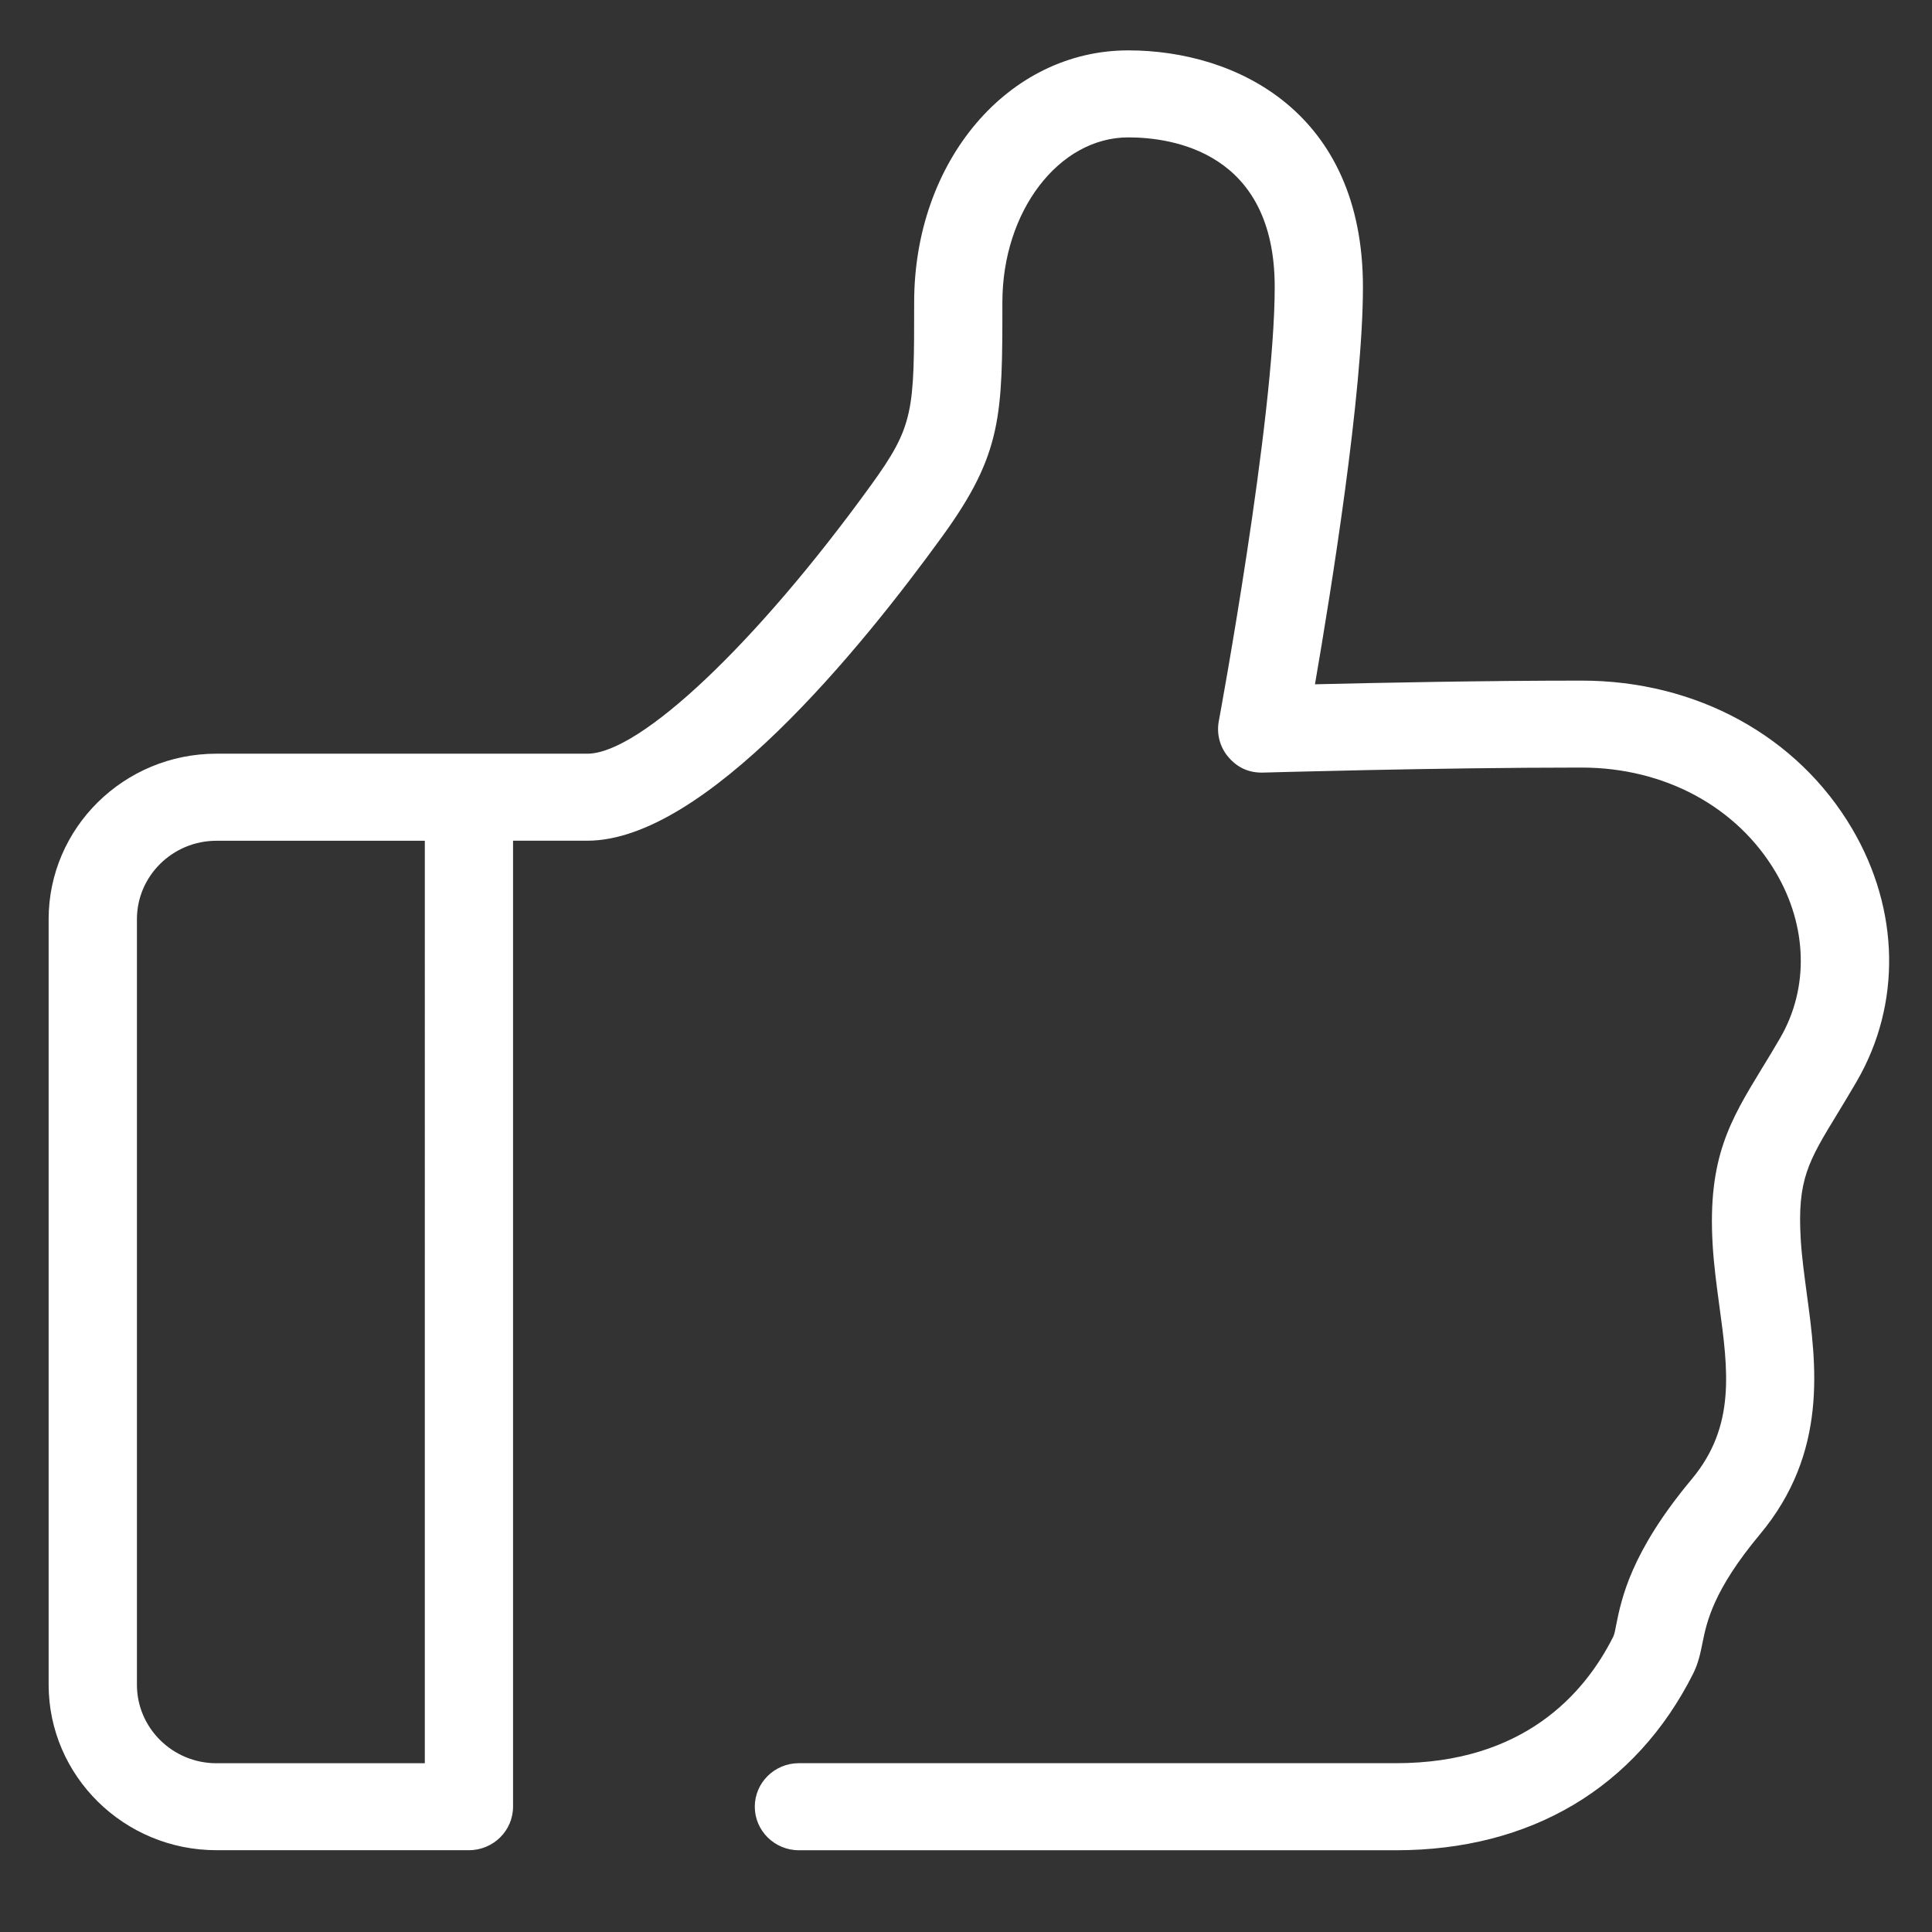 <?xml version="1.0" standalone="no"?><!DOCTYPE svg PUBLIC "-//W3C//DTD SVG 1.1//EN" "http://www.w3.org/Graphics/SVG/1.1/DTD/svg11.dtd"><svg t="1509085619083" class="icon" style="" viewBox="0 0 1024 1024" version="1.1" xmlns="http://www.w3.org/2000/svg" p-id="2359" xmlns:xlink="http://www.w3.org/1999/xlink" width="200" height="200"><rect x="0" y="0" width="1024" height="1024" fill="#333333" stroke="none"/><defs><style type="text/css"></style></defs><path d="M739.976 980.672 423.434 980.672c-12.894 0-23.378-10.356-23.378-23.088 0-12.733 10.484-23.059 23.378-23.059l316.542 0c67.259 0 99.753-36.489 115.106-67.104 0.769-1.849 1.023-3.55 1.41-5.567 2.907-14.612 7.836-39.138 40.168-77.88 23.319-27.944 19.321-57.63 14.618-91.982-1.47-10.904-2.943-21.749-3.548-32.494-2.69-45.837 9.335-65.626 26.03-93.073 3.04-4.927 6.302-10.293 9.791-16.311 15.318-26.416 14.453-59.199-2.304-87.664-20.47-34.802-58.98-55.622-102.957-55.622-77.91 0-167.718 2.654-168.583 2.654-7.772 0.285-13.884-2.719-18.455-7.996-4.637-5.277-6.527-12.348-5.277-19.189 0.32-1.6 29.649-160.398 29.649-230.187 0-71.578-54.306-79.289-77.595-79.289-36.81 0-66.745 39.18-66.745 87.385 0 59.899 0 80.119-31.668 123.836-43.689 60.32-126.177 161.548-188.314 161.548l-39.375 0 0 511.965c0 12.763-10.489 23.09-23.383 23.09L114.727 980.643c-49.03 0-88.949-39.372-88.949-87.765L25.778 487.201c0-48.36 39.889-87.73 88.949-87.73l196.604 0c27.827 0 89.649-58.47 150.223-142.197 22.969-31.699 22.969-39.15 22.969-97.04 0-74.907 49.83-133.532 113.477-133.532 57.38 0 124.385 32.879 124.385 125.436 0 56.101-16.792 160.497-25.427 210.551 33.163-0.798 89.808-1.949 141.332-1.949 60.834 0 114.5 29.354 143.416 78.58 25.203 42.858 26.131 92.882 2.463 133.722-3.679 6.338-7.101 11.964-10.27 17.181-15.511 25.457-21.334 34.99-19.475 66.615 0.576 9.566 1.95 19.29 3.23 29.016 5.086 37.388 11.417 83.925-24.883 127.424-24.823 29.774-28.18 46.465-30.42 57.499-1.054 5.277-2.175 10.745-4.921 16.252C866.915 947.698 811.169 980.672 739.976 980.672L739.976 980.672zM114.727 445.621c-23.223 0-42.153 18.646-42.153 41.579l0 405.746c0 22.958 18.931 41.609 42.153 41.609l110.439 0L225.166 445.621 114.727 445.621 114.727 445.621z" p-id="2360" fill="#ffffff"></path></svg>